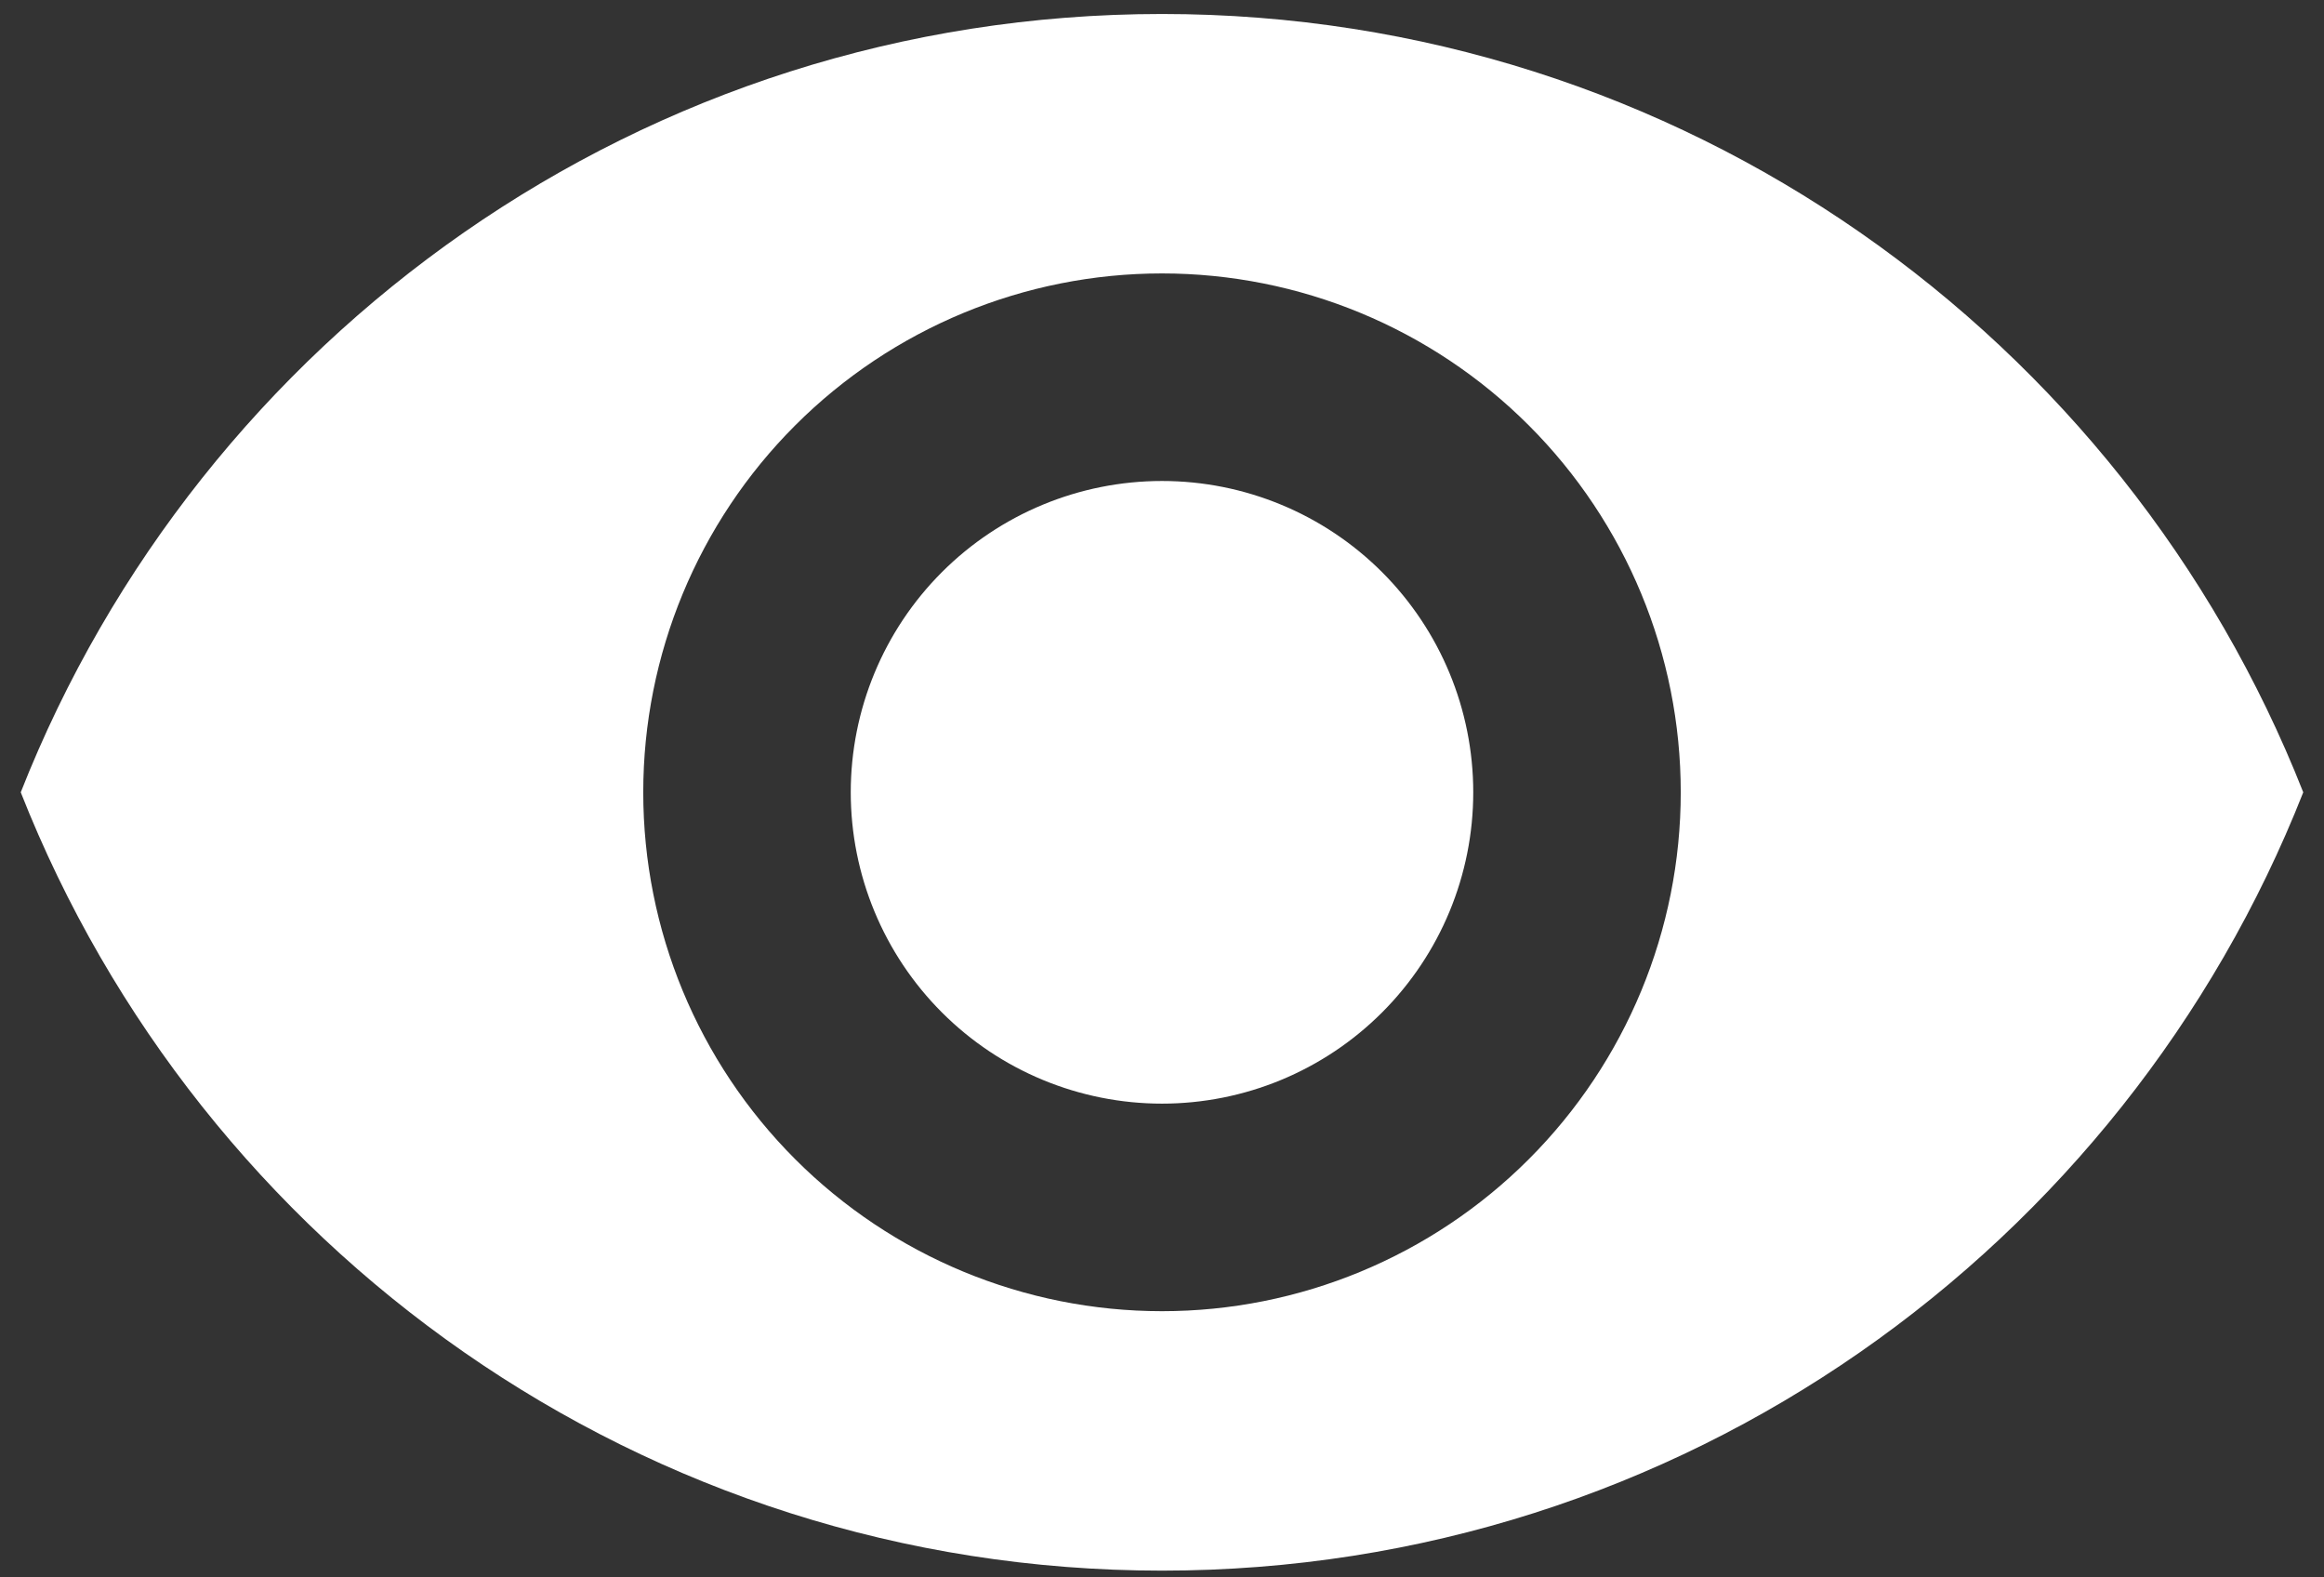 <svg width="56" height="38" viewBox="0 0 56 38" fill="none" xmlns="http://www.w3.org/2000/svg">
<rect x="0" y="0" width="56" height="38" fill="#333333" stroke="none"/>
<path d="M28 11.587C26.011 11.587 24.103 12.377 22.697 13.783C21.29 15.19 20.5 17.098 20.5 19.087C20.5 21.076 21.29 22.983 22.697 24.39C24.103 25.797 26.011 26.587 28 26.587C29.989 26.587 31.897 25.797 33.303 24.39C34.71 22.983 35.5 21.076 35.5 19.087C35.5 17.098 34.71 15.19 33.303 13.783C31.897 12.377 29.989 11.587 28 11.587ZM28 31.587C24.685 31.587 21.505 30.27 19.161 27.925C16.817 25.581 15.5 22.402 15.5 19.087C15.5 15.771 16.817 12.592 19.161 10.248C21.505 7.904 24.685 6.587 28 6.587C31.315 6.587 34.495 7.904 36.839 10.248C39.183 12.592 40.5 15.771 40.5 19.087C40.5 22.402 39.183 25.581 36.839 27.925C34.495 30.27 31.315 31.587 28 31.587ZM28 0.337C15.5 0.337 4.825 8.112 0.5 19.087C4.825 30.062 15.5 37.837 28 37.837C40.5 37.837 51.175 30.062 55.5 19.087C51.175 8.112 40.5 0.337 28 0.337Z" fill="white"/>
</svg>
